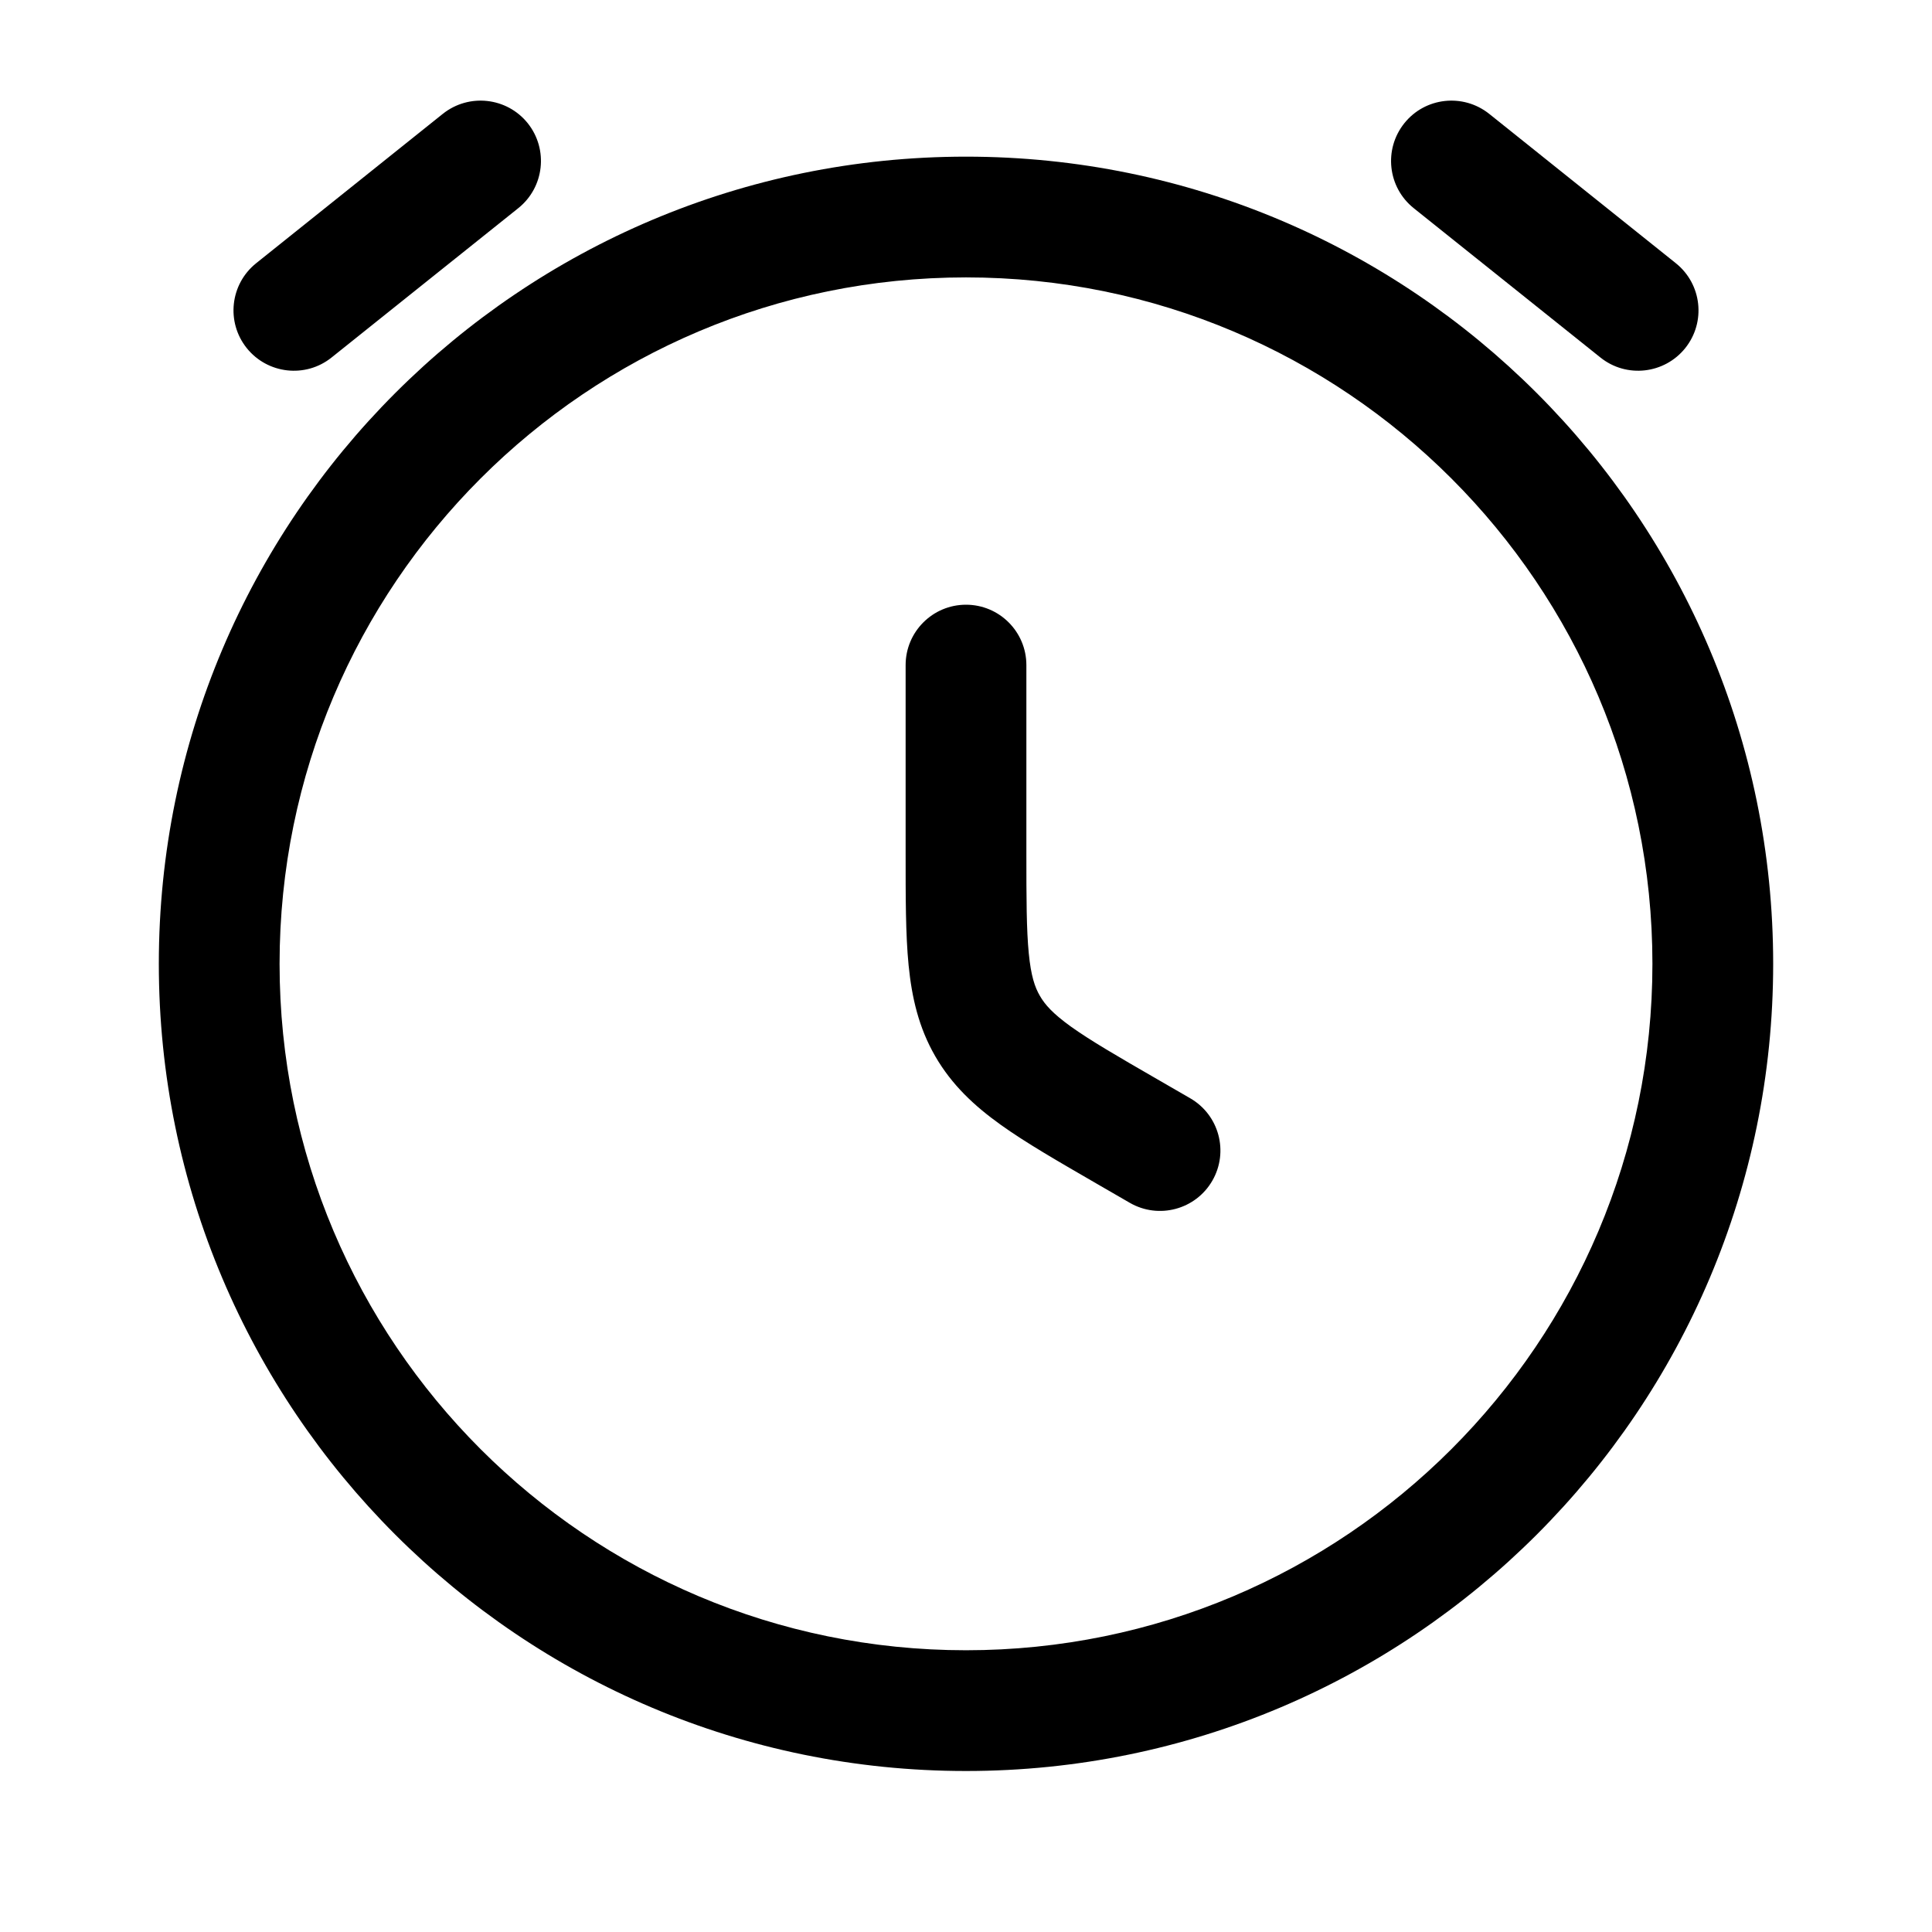 <svg width="24" height="24" viewBox="0 0 24 24" fill="none" xmlns="http://www.w3.org/2000/svg">
<path d="M12.75 8.262C12.75 7.848 12.414 7.512 12 7.512C11.586 7.512 11.25 7.848 11.25 8.262L12.75 8.262ZM14.035 14.942C14.394 15.149 14.853 15.026 15.06 14.667C15.267 14.308 15.144 13.85 14.785 13.643L14.035 14.942ZM3.182 3.27C2.859 3.529 2.806 4 3.065 4.324C3.324 4.647 3.796 4.7 4.119 4.441L3.182 3.27ZM6.438 2.586C6.762 2.327 6.814 1.855 6.556 1.531C6.297 1.208 5.825 1.156 5.501 1.414L6.438 2.586ZM19.881 4.441C20.204 4.7 20.676 4.647 20.935 4.324C21.194 4 21.141 3.529 20.818 3.27L19.881 4.441ZM18.499 1.414C18.175 1.156 17.703 1.208 17.445 1.531C17.186 1.855 17.238 2.327 17.562 2.586L18.499 1.414ZM12.268 12.746L12.918 12.371L12.268 12.746ZM11.25 8.262L11.25 10.591H12.75L12.75 8.262L11.25 8.262ZM14.785 13.643L14.375 13.406L13.625 14.705L14.035 14.942L14.785 13.643ZM20.527 11.973C20.527 16.682 16.709 20.5 12 20.5V22C17.538 22 22.027 17.511 22.027 11.973H20.527ZM12 20.5C7.291 20.5 3.473 16.682 3.473 11.973H1.973C1.973 17.511 6.462 22 12 22V20.5ZM3.473 11.973C3.473 7.263 7.291 3.446 12 3.446V1.946C6.462 1.946 1.973 6.435 1.973 11.973H3.473ZM12 3.446C16.709 3.446 20.527 7.263 20.527 11.973H22.027C22.027 6.435 17.538 1.946 12 1.946V3.446ZM4.119 4.441L6.438 2.586L5.501 1.414L3.182 3.27L4.119 4.441ZM20.818 3.27L18.499 1.414L17.562 2.586L19.881 4.441L20.818 3.27ZM11.25 10.591C11.25 11.14 11.249 11.606 11.287 11.991C11.327 12.392 11.412 12.764 11.618 13.121L12.918 12.371C12.855 12.264 12.807 12.122 12.78 11.844C12.751 11.549 12.75 11.169 12.75 10.591H11.25ZM14.375 13.406C13.874 13.117 13.546 12.926 13.305 12.754C13.078 12.591 12.979 12.478 12.918 12.371L11.618 13.121C11.824 13.478 12.104 13.738 12.432 13.973C12.746 14.198 13.15 14.43 13.625 14.705L14.375 13.406Z" fill="black"/>
</svg>
